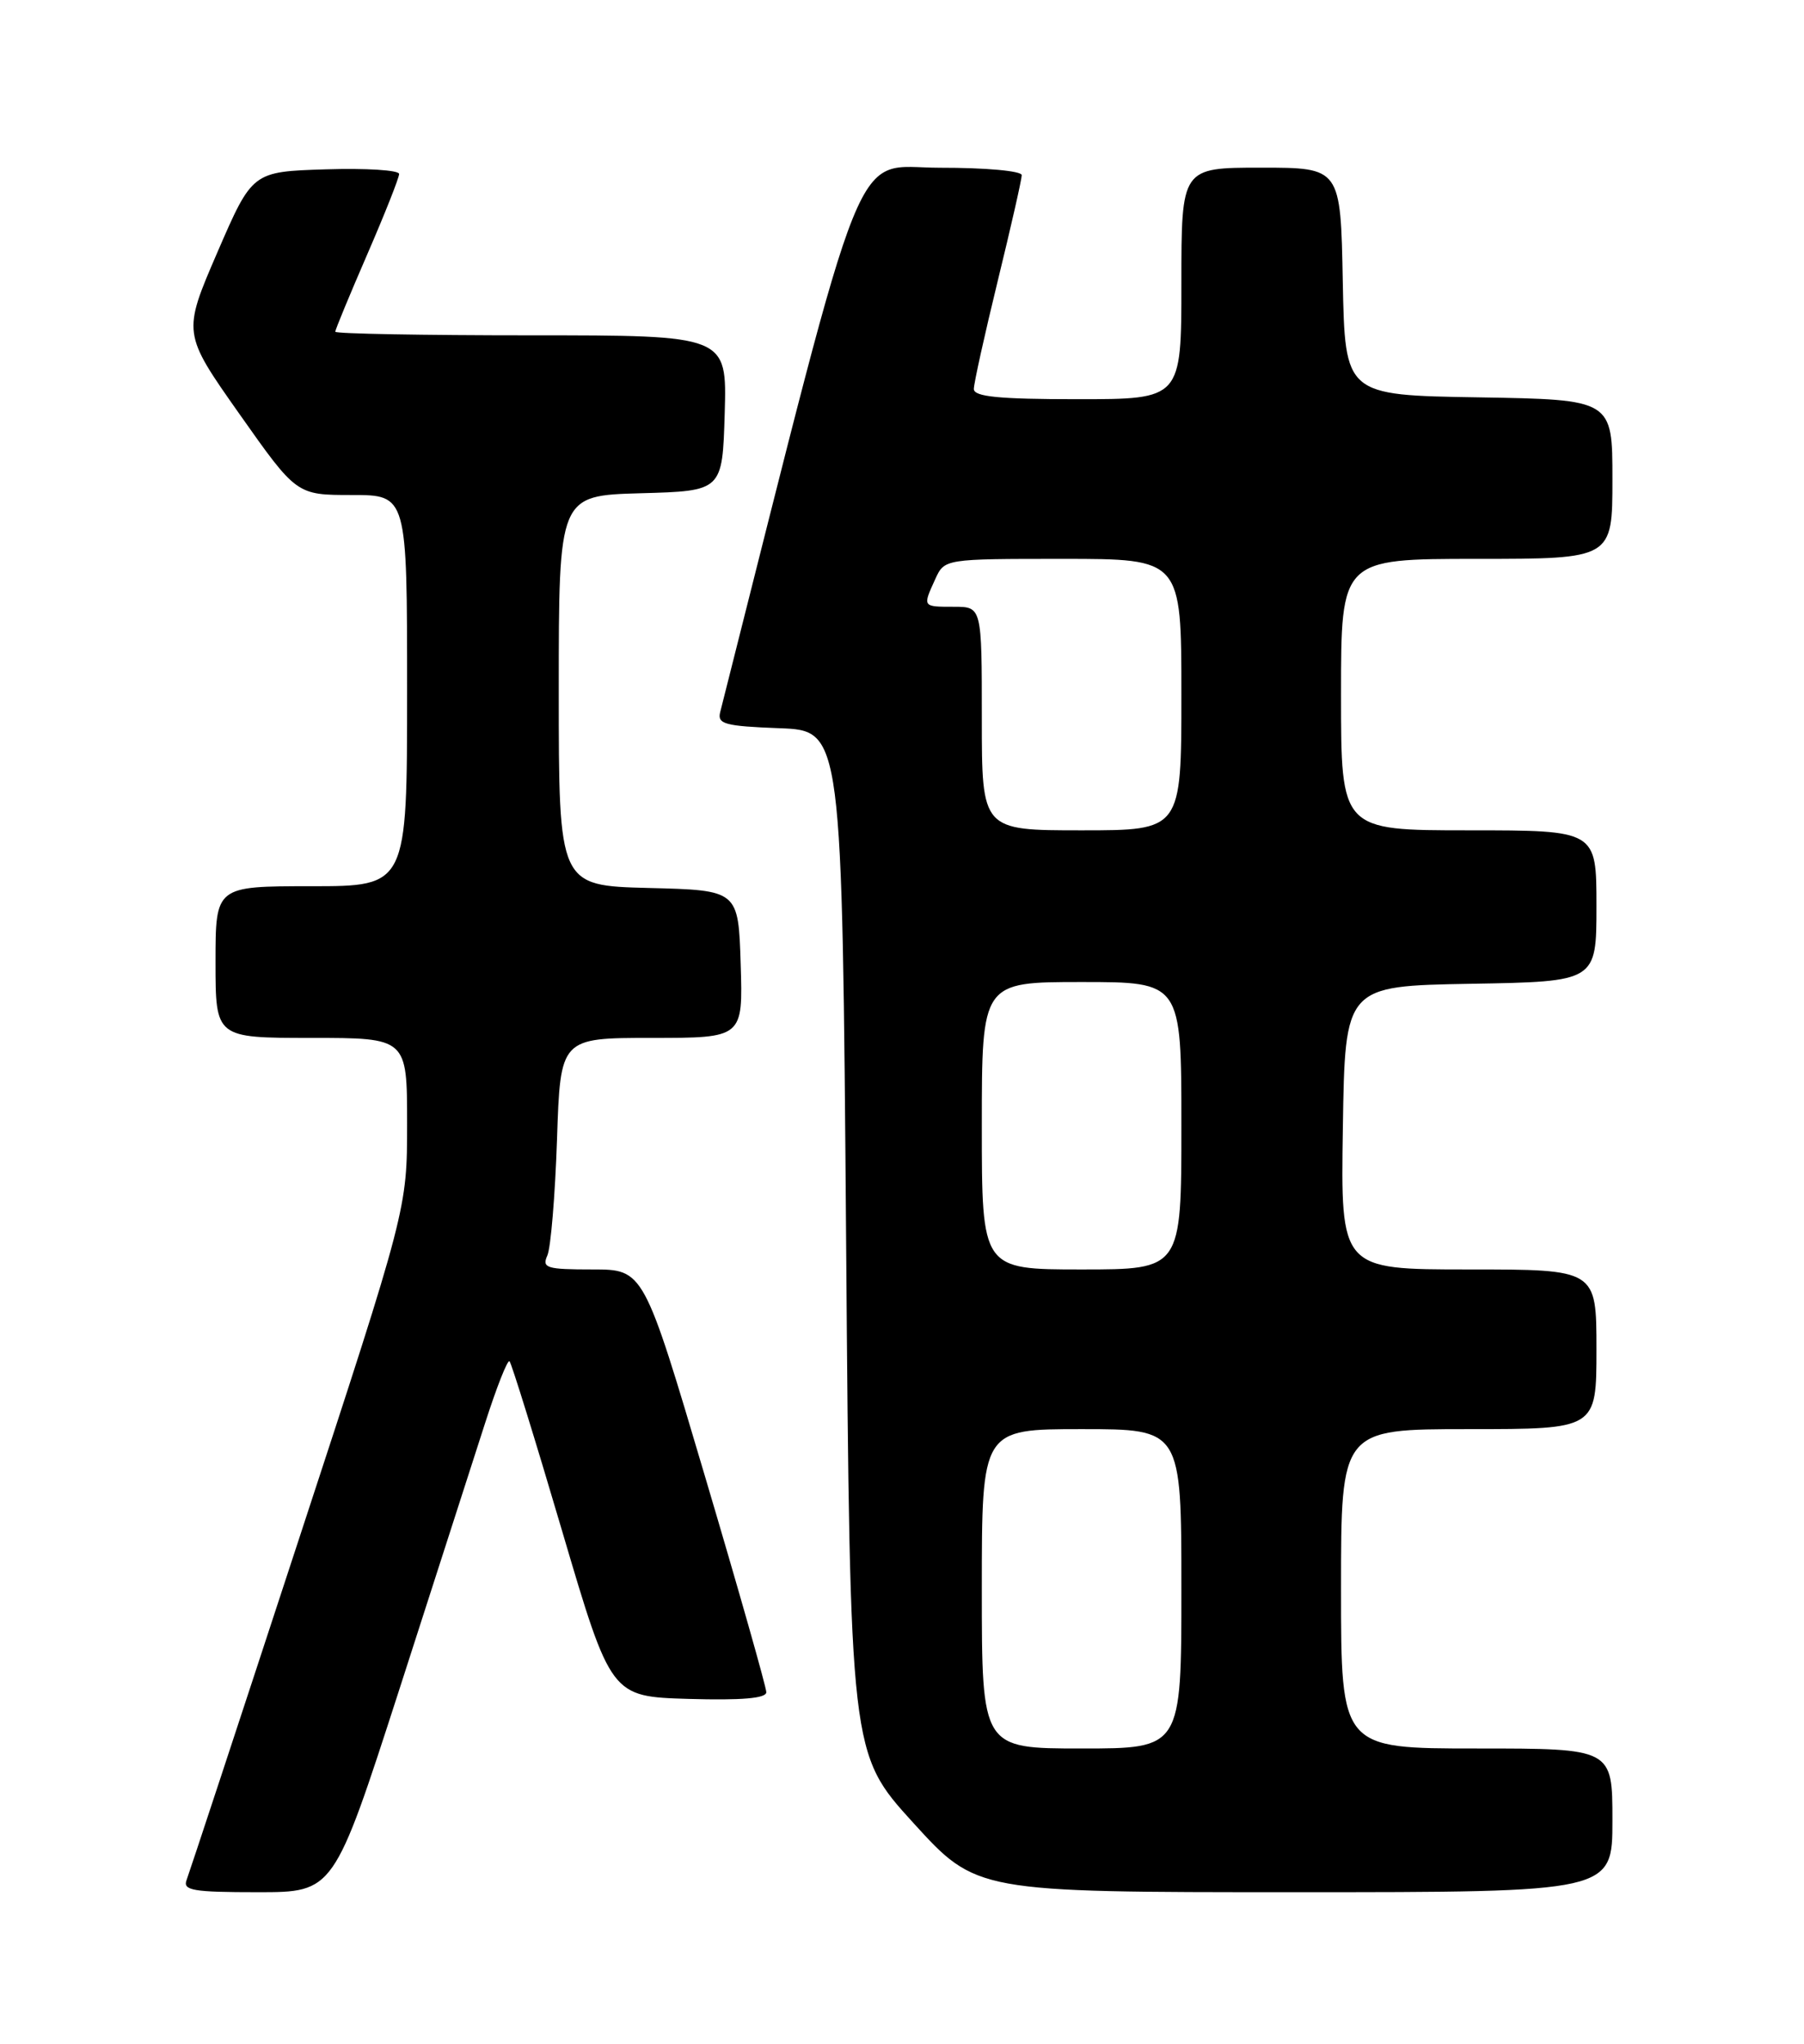 <?xml version="1.0" encoding="UTF-8" standalone="no"?>
<!DOCTYPE svg PUBLIC "-//W3C//DTD SVG 1.1//EN" "http://www.w3.org/Graphics/SVG/1.1/DTD/svg11.dtd" >
<svg xmlns="http://www.w3.org/2000/svg" xmlns:xlink="http://www.w3.org/1999/xlink" version="1.1" viewBox="0 0 226 256">
 <g >
 <path fill="currentColor"
d=" M 49.98 211.75 C 54.46 197.86 59.31 182.80 60.76 178.28 C 62.21 173.76 63.59 170.26 63.83 170.50 C 64.08 170.74 67.04 180.29 70.41 191.72 C 76.54 212.50 76.54 212.50 86.27 212.79 C 92.96 212.98 96.00 212.72 96.00 211.95 C 96.00 211.33 92.55 199.17 88.32 184.92 C 80.64 159.00 80.64 159.00 74.22 159.00 C 68.46 159.00 67.87 158.82 68.57 157.25 C 69.00 156.29 69.54 149.76 69.78 142.75 C 70.20 130.00 70.20 130.00 81.64 130.00 C 93.08 130.00 93.08 130.00 92.79 120.75 C 92.50 111.50 92.50 111.50 81.25 111.22 C 70.00 110.93 70.00 110.93 70.00 86.50 C 70.00 62.07 70.00 62.07 80.25 61.78 C 90.50 61.50 90.50 61.50 90.79 51.75 C 91.07 42.00 91.07 42.00 66.54 42.00 C 53.04 42.00 42.00 41.80 42.00 41.55 C 42.00 41.30 43.80 36.95 46.00 31.88 C 48.20 26.81 50.00 22.27 50.00 21.79 C 50.00 21.31 45.86 21.05 40.81 21.21 C 31.61 21.50 31.61 21.50 27.23 31.61 C 22.86 41.73 22.86 41.73 30.00 51.86 C 37.15 62.00 37.15 62.00 44.07 62.00 C 51.00 62.00 51.00 62.00 51.00 86.50 C 51.00 111.00 51.00 111.00 39.00 111.00 C 27.00 111.00 27.00 111.00 27.00 120.50 C 27.00 130.00 27.00 130.00 39.00 130.00 C 51.00 130.00 51.00 130.00 51.00 140.72 C 51.00 151.43 51.00 151.43 37.48 192.68 C 30.05 215.36 23.70 234.62 23.38 235.46 C 22.87 236.78 24.15 237.00 32.30 237.00 C 41.82 237.00 41.82 237.00 49.98 211.75 Z  M 202.00 228.00 C 202.00 219.00 202.00 219.00 185.00 219.00 C 168.00 219.00 168.00 219.00 168.00 199.00 C 168.00 179.00 168.00 179.00 184.00 179.00 C 200.00 179.00 200.00 179.00 200.00 169.00 C 200.00 159.00 200.00 159.00 183.98 159.00 C 167.95 159.00 167.95 159.00 168.23 141.25 C 168.50 123.50 168.50 123.50 184.25 123.22 C 200.00 122.95 200.00 122.95 200.00 113.47 C 200.00 104.00 200.00 104.00 184.00 104.00 C 168.00 104.00 168.00 104.00 168.00 87.00 C 168.00 70.00 168.00 70.00 185.00 70.00 C 202.00 70.00 202.00 70.00 202.00 60.02 C 202.00 50.05 202.00 50.05 185.25 49.77 C 168.50 49.50 168.50 49.50 168.22 35.25 C 167.95 21.00 167.95 21.00 157.97 21.00 C 148.00 21.00 148.00 21.00 148.00 35.50 C 148.00 50.00 148.00 50.00 135.00 50.00 C 125.13 50.00 122.00 49.69 122.00 48.72 C 122.00 48.02 123.35 41.92 125.00 35.16 C 126.65 28.41 128.00 22.46 128.00 21.94 C 128.00 21.41 123.48 21.00 117.75 21.01 C 106.60 21.01 108.91 15.29 90.22 89.21 C 89.85 90.69 90.82 90.95 97.64 91.21 C 105.50 91.50 105.50 91.50 106.00 155.56 C 106.50 219.62 106.50 219.62 114.41 228.31 C 122.32 237.00 122.32 237.00 162.16 237.00 C 202.00 237.00 202.00 237.00 202.00 228.00 Z  M 123.00 199.00 C 123.00 179.00 123.00 179.00 135.50 179.00 C 148.00 179.00 148.00 179.00 148.00 199.00 C 148.00 219.00 148.00 219.00 135.50 219.00 C 123.00 219.00 123.00 219.00 123.00 199.00 Z  M 123.00 141.00 C 123.00 123.00 123.00 123.00 135.50 123.00 C 148.00 123.00 148.00 123.00 148.00 141.00 C 148.00 159.00 148.00 159.00 135.50 159.00 C 123.00 159.00 123.00 159.00 123.00 141.00 Z  M 123.00 90.00 C 123.00 76.00 123.00 76.00 119.50 76.00 C 115.55 76.00 115.57 76.03 117.16 72.55 C 118.32 70.00 118.32 70.00 133.16 70.00 C 148.00 70.00 148.00 70.00 148.00 87.00 C 148.00 104.00 148.00 104.00 135.50 104.00 C 123.00 104.00 123.00 104.00 123.00 90.00 Z "/>
</g>
</svg>